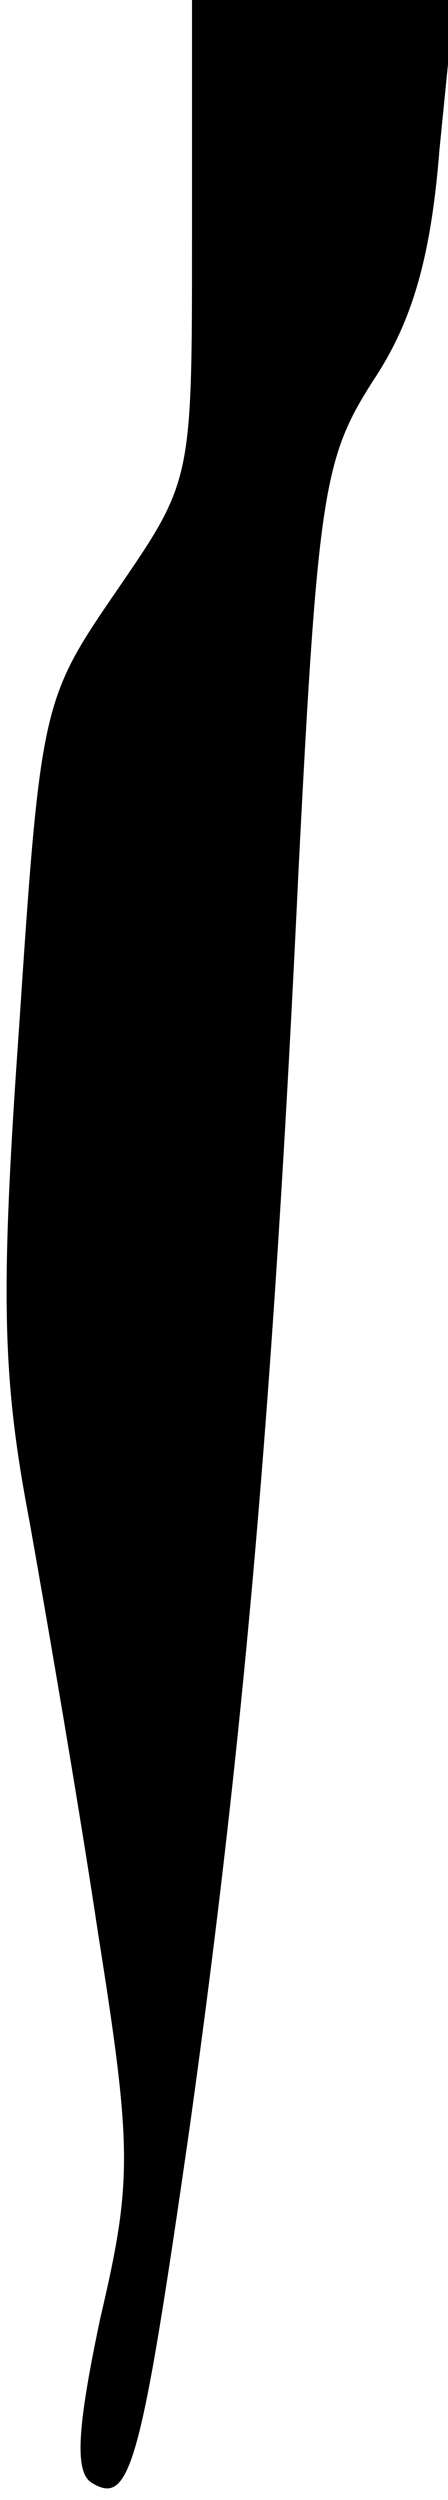 <?xml version="1.0" standalone="no"?>
<!DOCTYPE svg PUBLIC "-//W3C//DTD SVG 20010904//EN"
 "http://www.w3.org/TR/2001/REC-SVG-20010904/DTD/svg10.dtd">
<svg version="1.0" xmlns="http://www.w3.org/2000/svg"
 width="21pt" height="117pt" viewBox="0 0 21 117"
 preserveAspectRatio="xMidYMid meet">
<g transform="translate(0,117) scale(0.1,-0.1)"
fill="#000000" stroke="none">
<path fill="#000000" stroke="none" d="M90 1058 c0 -113 0 -113 -35 -164 -35
-51 -36 -53 -46 -204 -9 -127 -8 -165 5 -233 8 -45 23 -132 32 -192 16 -101
16 -116 1 -180 -11 -52 -12 -72 -4 -77 18 -11 23 7 46 167 25 179 39 335 51
589 9 177 12 192 35 228 18 27 27 57 31 108 l7 70 -62 0 -61 0 0 -112z"/>
</g>
</svg>
